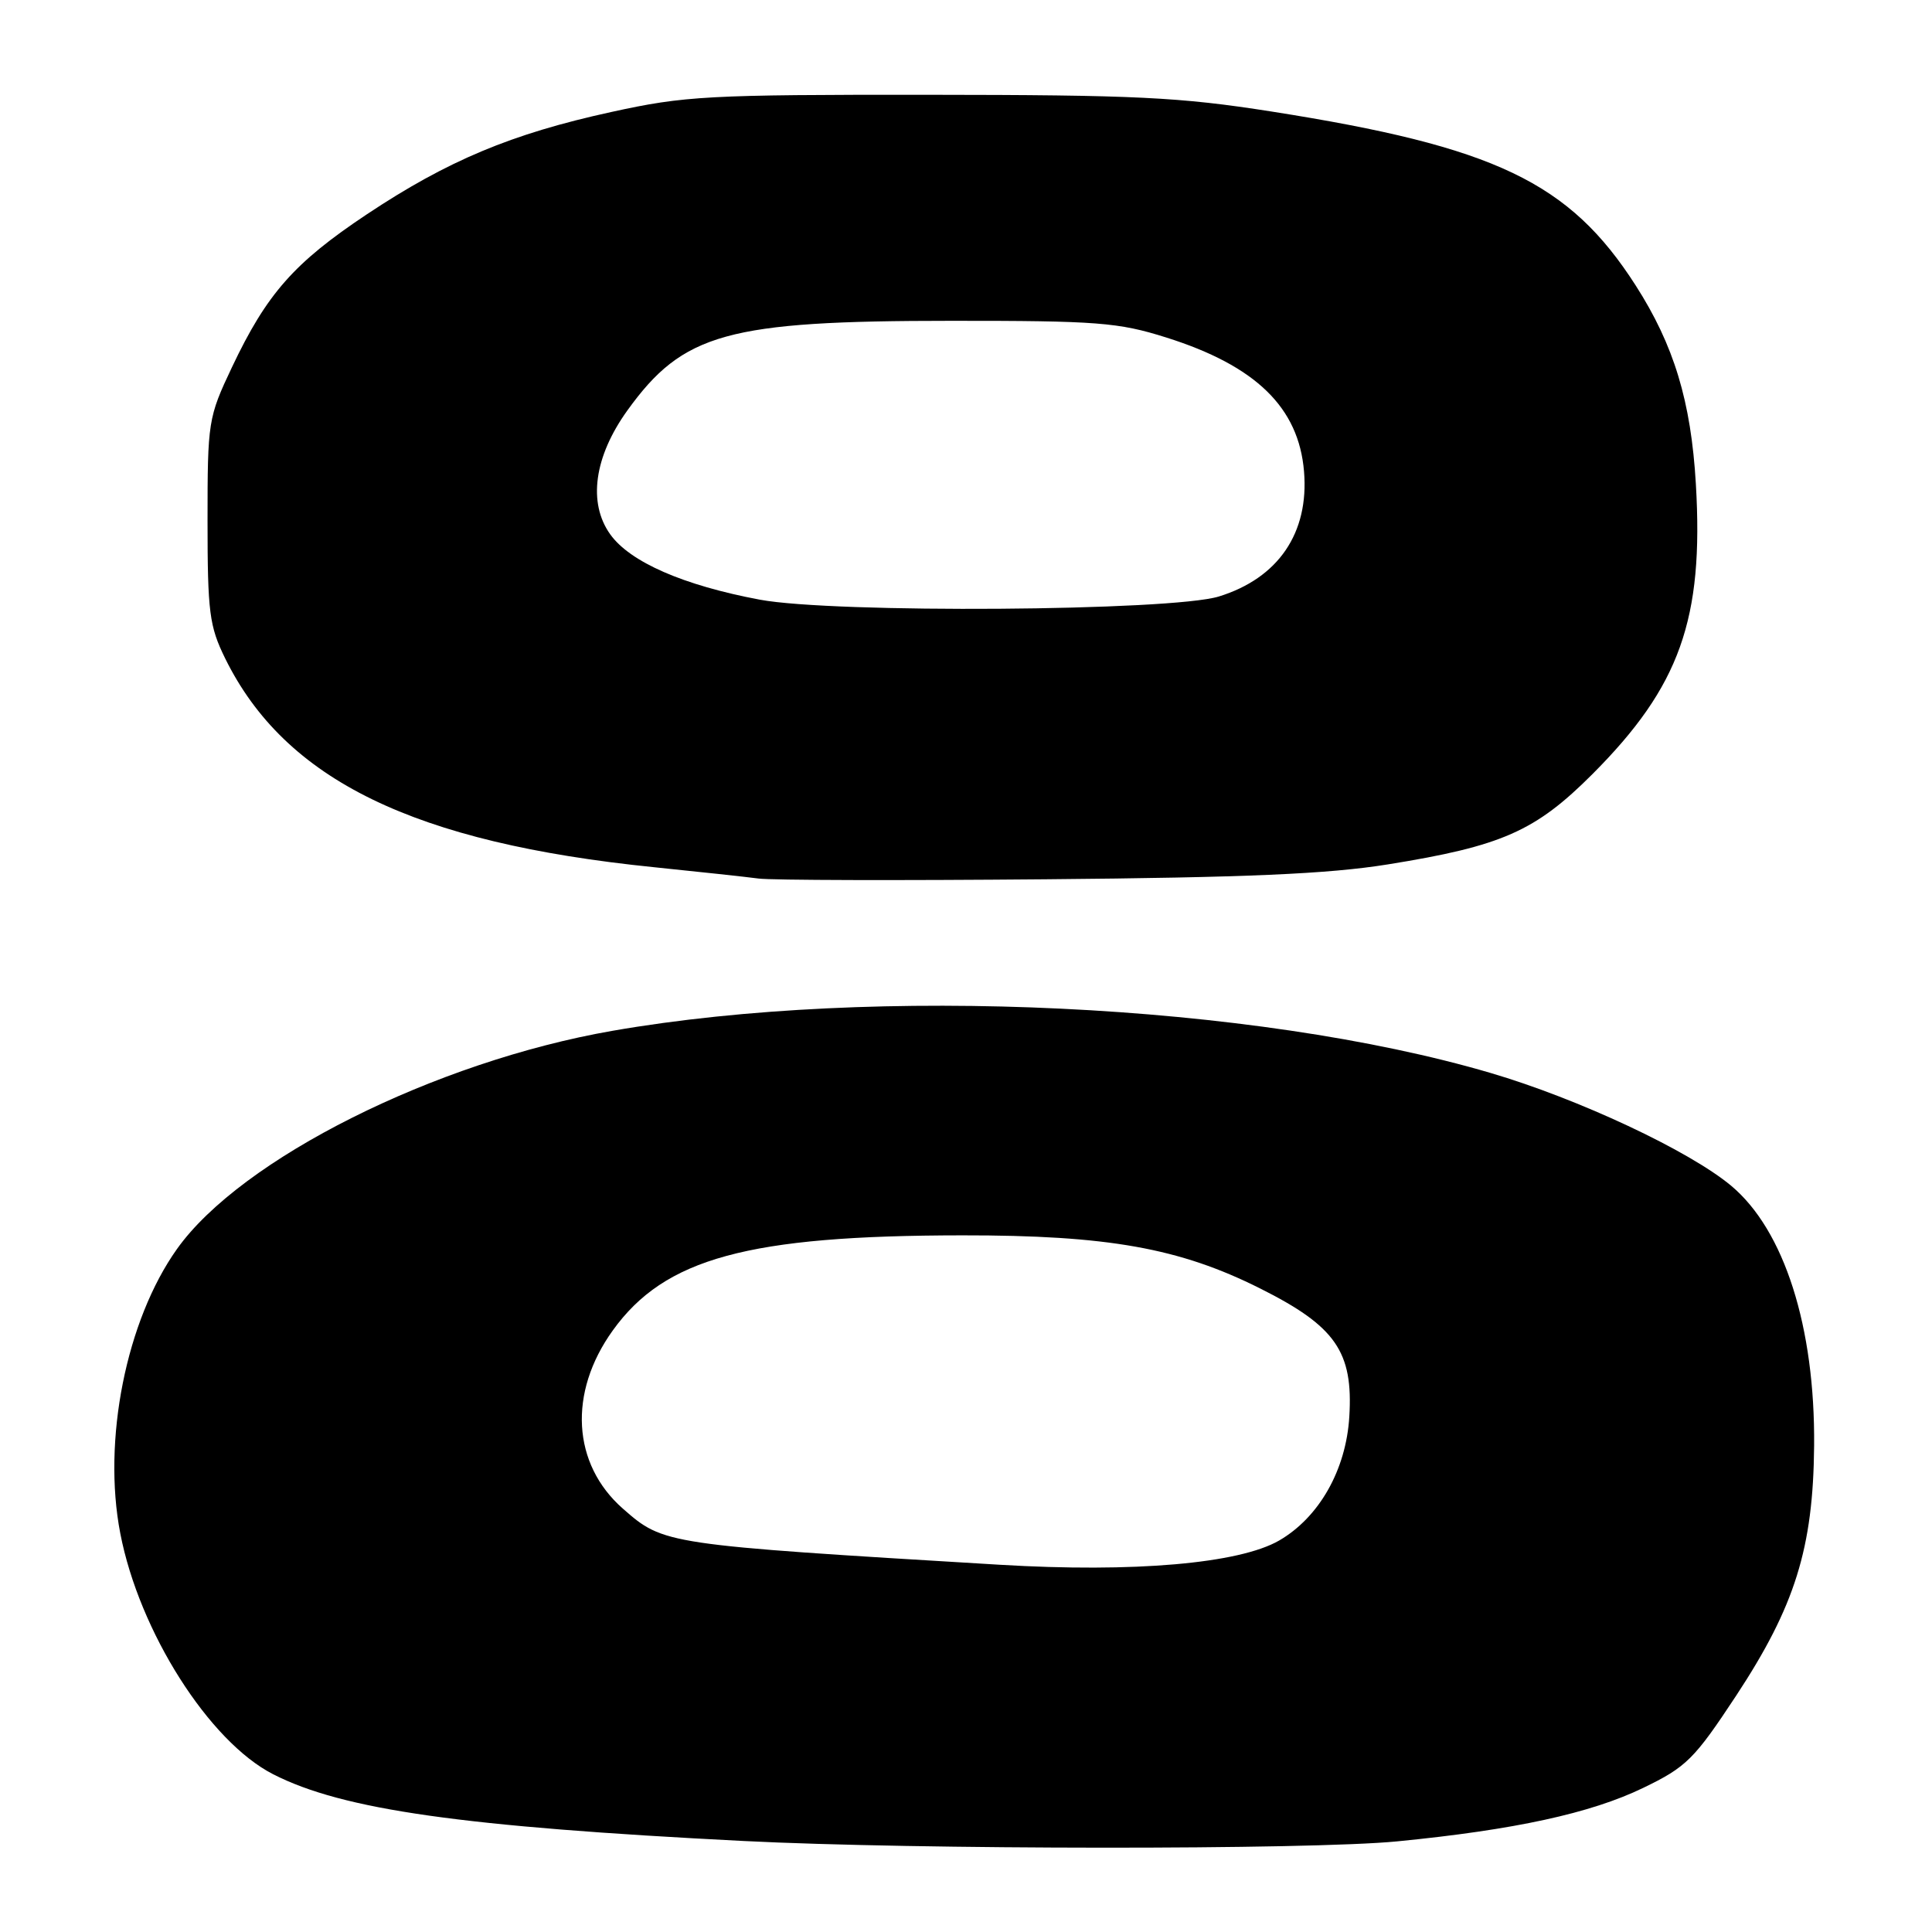 <?xml version="1.0" encoding="UTF-8" standalone="no"?>
<!DOCTYPE svg PUBLIC "-//W3C//DTD SVG 1.1//EN" "http://www.w3.org/Graphics/SVG/1.1/DTD/svg11.dtd" >
<svg xmlns="http://www.w3.org/2000/svg" xmlns:xlink="http://www.w3.org/1999/xlink" version="1.1" viewBox="0 0 256 256">
 <g >
 <path fill="currentColor"
d=" M 185.14 243.99 C 200.65 242.47 210.79 240.27 217.74 236.90 C 223.46 234.14 224.50 233.10 230.04 224.70 C 237.85 212.84 240.26 205.13 240.38 191.59 C 240.52 175.85 236.43 163.01 229.39 157.12 C 223.84 152.48 209.16 145.60 197.50 142.17 C 166.14 132.95 115.86 130.54 81.14 136.59 C 57.62 140.69 31.94 153.56 23.45 165.50 C 16.72 174.96 13.55 190.86 15.94 203.19 C 18.45 216.19 27.71 230.77 36.20 235.10 C 45.43 239.81 61.24 242.05 98.50 243.94 C 121.37 245.10 173.51 245.13 185.14 243.99 Z  M 183.88 114.54 C 199.00 112.11 203.43 110.16 211.02 102.56 C 222.59 90.96 225.77 82.05 224.71 64.12 C 224.07 53.18 221.80 45.72 216.74 37.83 C 207.96 24.13 198.13 19.44 168.50 14.78 C 156.29 12.86 150.47 12.58 123.00 12.56 C 93.79 12.54 90.74 12.70 81.00 14.84 C 67.77 17.73 59.31 21.28 48.59 28.41 C 38.98 34.81 35.35 38.92 30.74 48.65 C 27.58 55.32 27.50 55.85 27.50 69.00 C 27.50 81.12 27.74 82.98 29.83 87.23 C 37.77 103.36 54.87 111.68 86.66 114.91 C 92.62 115.52 98.85 116.19 100.50 116.41 C 102.15 116.64 119.25 116.68 138.50 116.51 C 165.14 116.28 175.98 115.81 183.88 114.54 Z  M 132.50 207.34 C 88.04 204.67 87.96 204.66 82.53 199.90 C 75.81 193.99 75.27 184.54 81.19 176.30 C 88.07 166.72 99.11 163.71 127.50 163.69 C 146.78 163.67 156.31 165.37 167.00 170.74 C 176.98 175.74 179.32 179.12 178.79 187.73 C 178.36 194.78 174.79 201.06 169.49 204.13 C 164.18 207.19 150.23 208.40 132.50 207.34 Z  M 100.68 79.46 C 90.55 77.56 83.47 74.47 80.85 70.79 C 77.88 66.62 78.73 60.51 83.12 54.40 C 90.51 44.13 96.35 42.51 126.00 42.51 C 145.39 42.50 148.19 42.72 154.50 44.71 C 166.39 48.45 172.09 53.99 172.79 62.47 C 173.47 70.62 169.38 76.61 161.50 79.04 C 155.19 80.98 110.48 81.29 100.68 79.46 Z "/>
</g>
</svg>